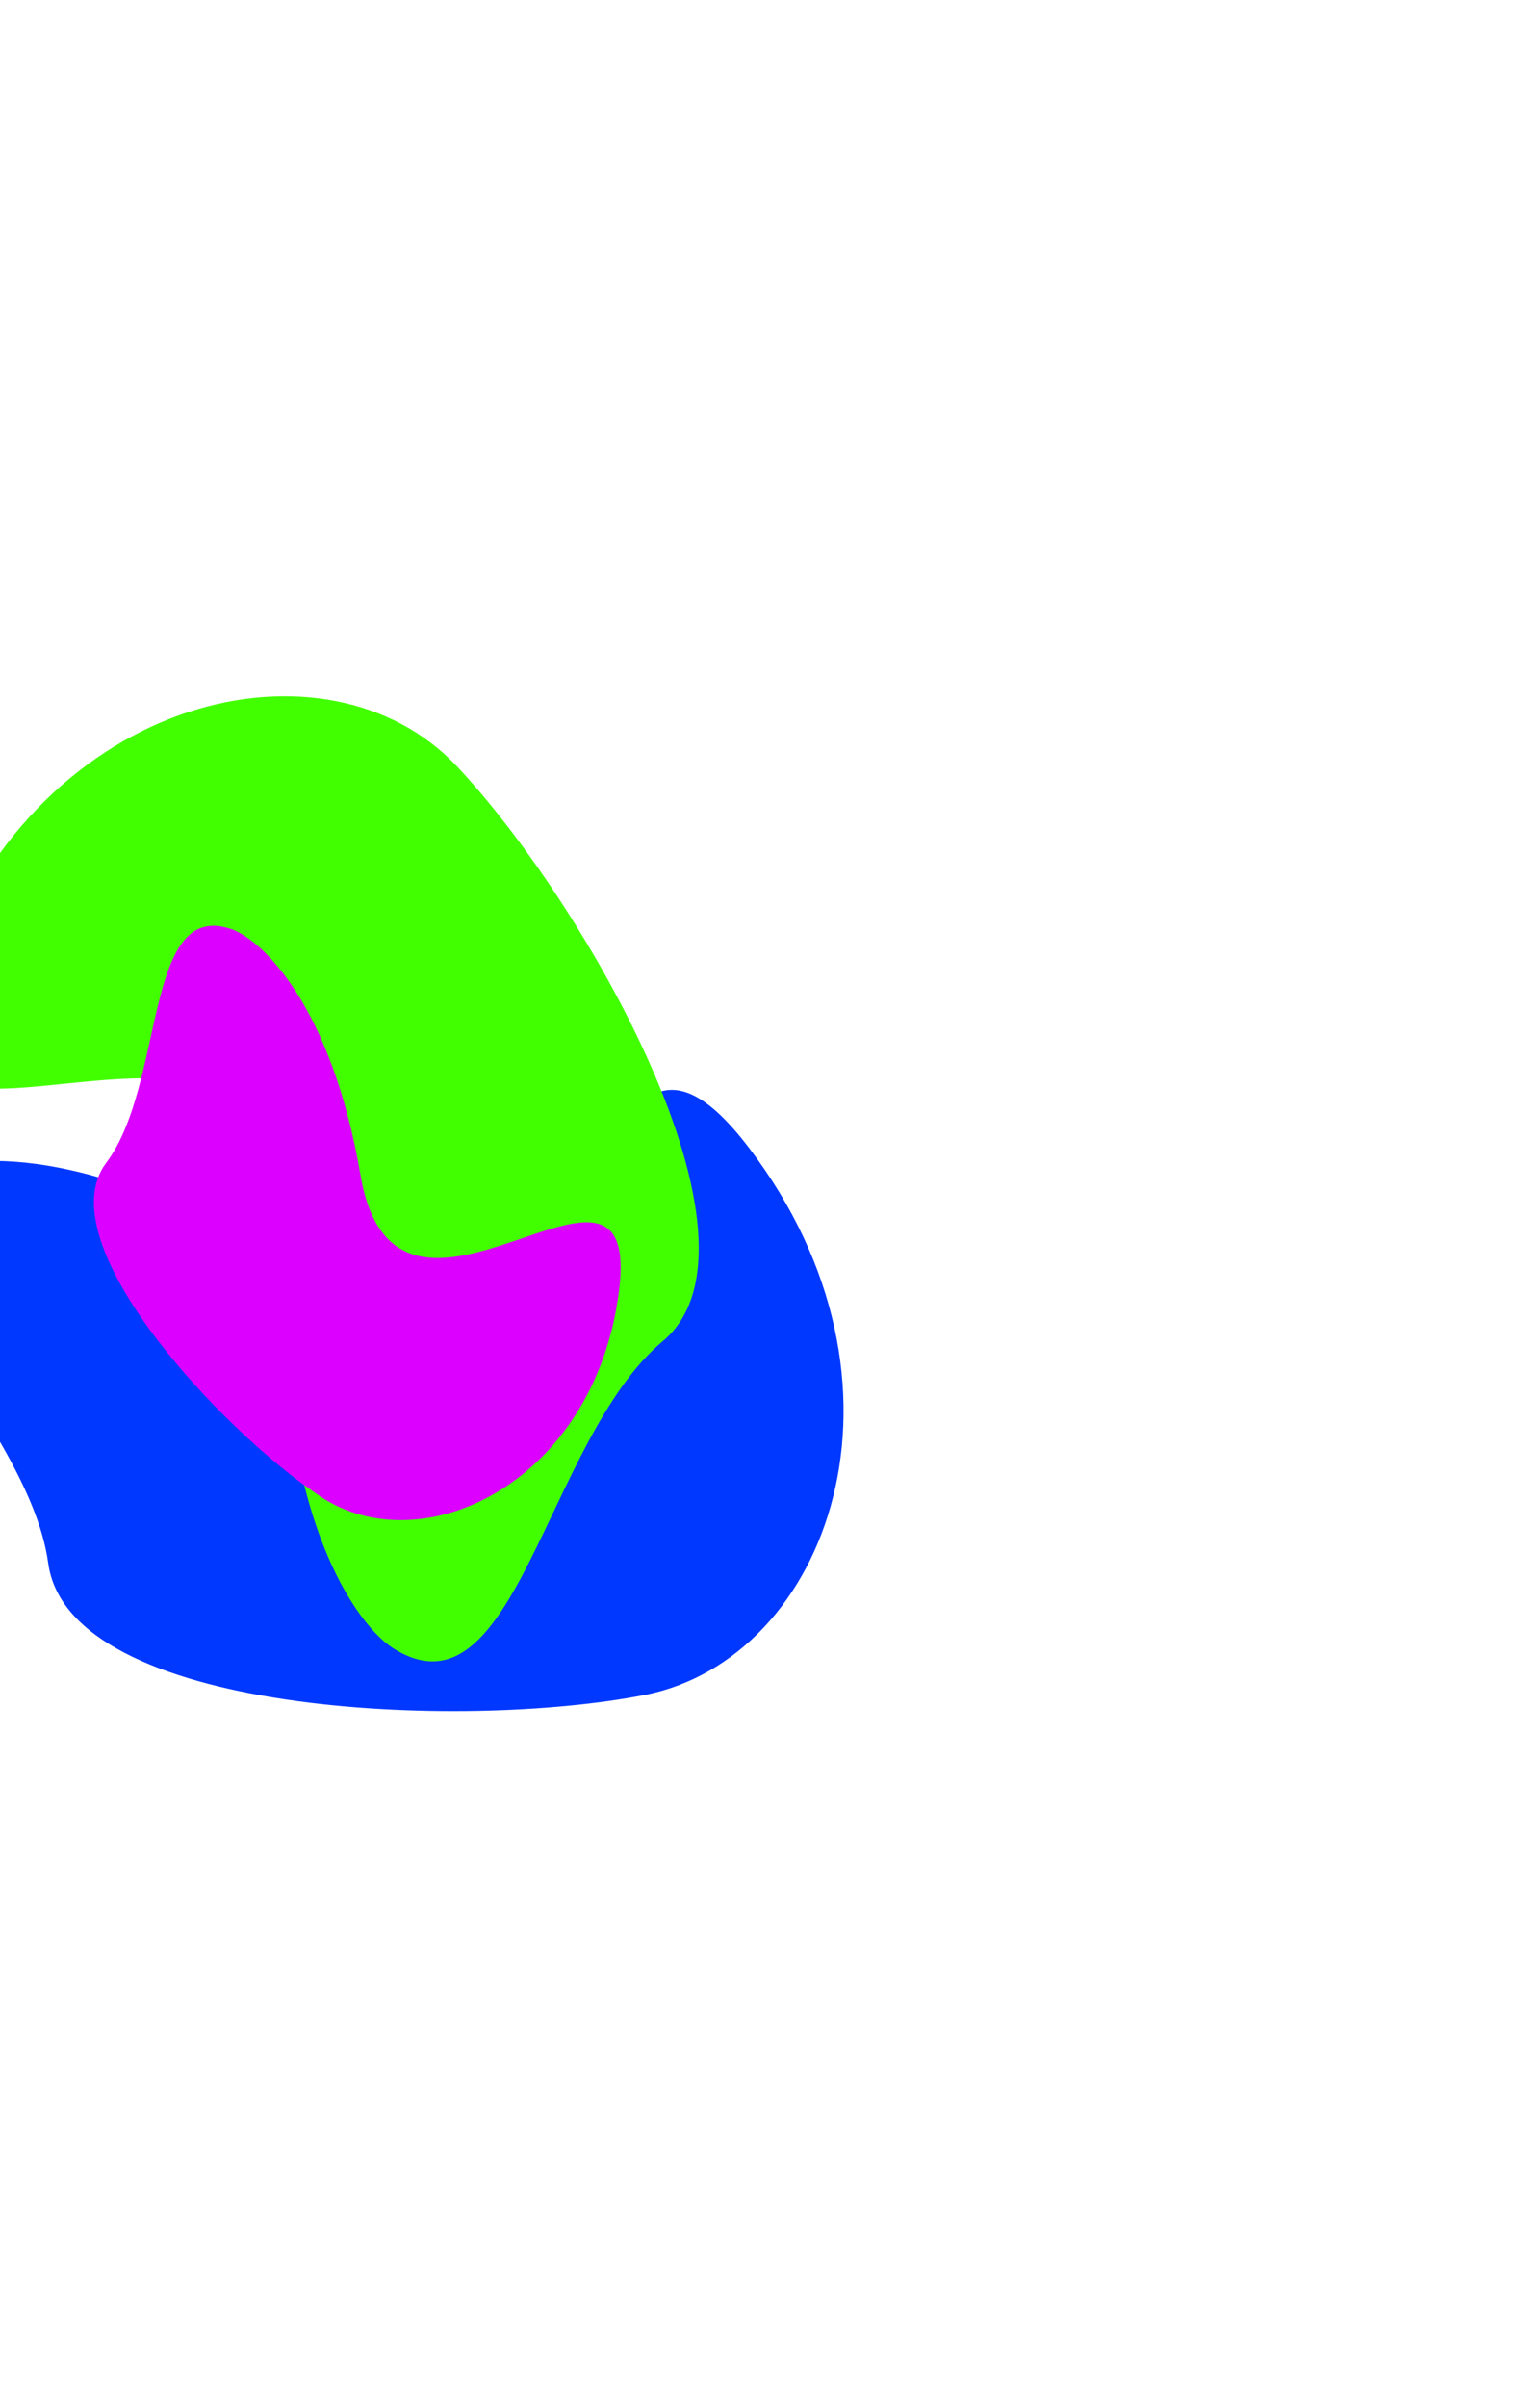 <svg width="665" height="1039" viewBox="0 0 665 1039" fill="none" xmlns="http://www.w3.org/2000/svg">
<g filter="url(#filter0_f_231_8144)">
<path d="M146.871 561.48C53.72 495.203 -9.284 496.582 -29.141 505.556C-86.078 532.362 11.879 609.416 20.829 674.799C29.78 740.181 199.417 747.252 278.507 731.623C357.596 715.995 401.26 597.58 323.328 495.342C245.397 393.105 263.31 644.326 146.871 561.48Z" fill="#0038FF"/>
</g>
<g filter="url(#filter1_f_231_8144)">
<path d="M123.165 532.584C116.66 646.722 151.372 699.318 169.542 711.349C222.547 745.272 235.616 621.328 286.195 578.94C336.774 536.552 252.438 389.194 197.099 330.568C141.76 271.942 18.277 298.03 -26.77 418.432C-71.819 538.834 131.296 389.912 123.165 532.584Z" fill="#42FF00"/>
</g>
<g filter="url(#filter2_f_231_8144)">
<path d="M155.723 507.478C143.161 434.334 113.521 406.137 100.271 401.182C61.788 387.469 71.63 467.775 45.831 501.976C20.032 536.177 94.905 617.061 138.473 646.058C182.041 675.054 256.334 640.512 267.237 557.775C278.139 475.038 171.424 598.908 155.723 507.478Z" fill="#DB00FF"/>
</g>
<defs>
<filter id="filter0_f_231_8144" x="-346.829" y="170.456" width="1011.09" height="868.175" filterUnits="userSpaceOnUse" color-interpolation-filters="sRGB">
<feFlood flood-opacity="0" result="BackgroundImageFix"/>
<feBlend mode="normal" in="SourceGraphic" in2="BackgroundImageFix" result="shape"/>
<feGaussianBlur stdDeviation="150" result="effect1_foregroundBlur_231_8144"/>
</filter>
<filter id="filter1_f_231_8144" x="-333.3" y="0.526" width="935.038" height="1016.63" filterUnits="userSpaceOnUse" color-interpolation-filters="sRGB">
<feFlood flood-opacity="0" result="BackgroundImageFix"/>
<feBlend mode="normal" in="SourceGraphic" in2="BackgroundImageFix" result="shape"/>
<feGaussianBlur stdDeviation="150" result="effect1_foregroundBlur_231_8144"/>
</filter>
<filter id="filter2_f_231_8144" x="-259.447" y="99.623" width="827.464" height="856.55" filterUnits="userSpaceOnUse" color-interpolation-filters="sRGB">
<feFlood flood-opacity="0" result="BackgroundImageFix"/>
<feBlend mode="normal" in="SourceGraphic" in2="BackgroundImageFix" result="shape"/>
<feGaussianBlur stdDeviation="150" result="effect1_foregroundBlur_231_8144"/>
</filter>
</defs>
</svg>
